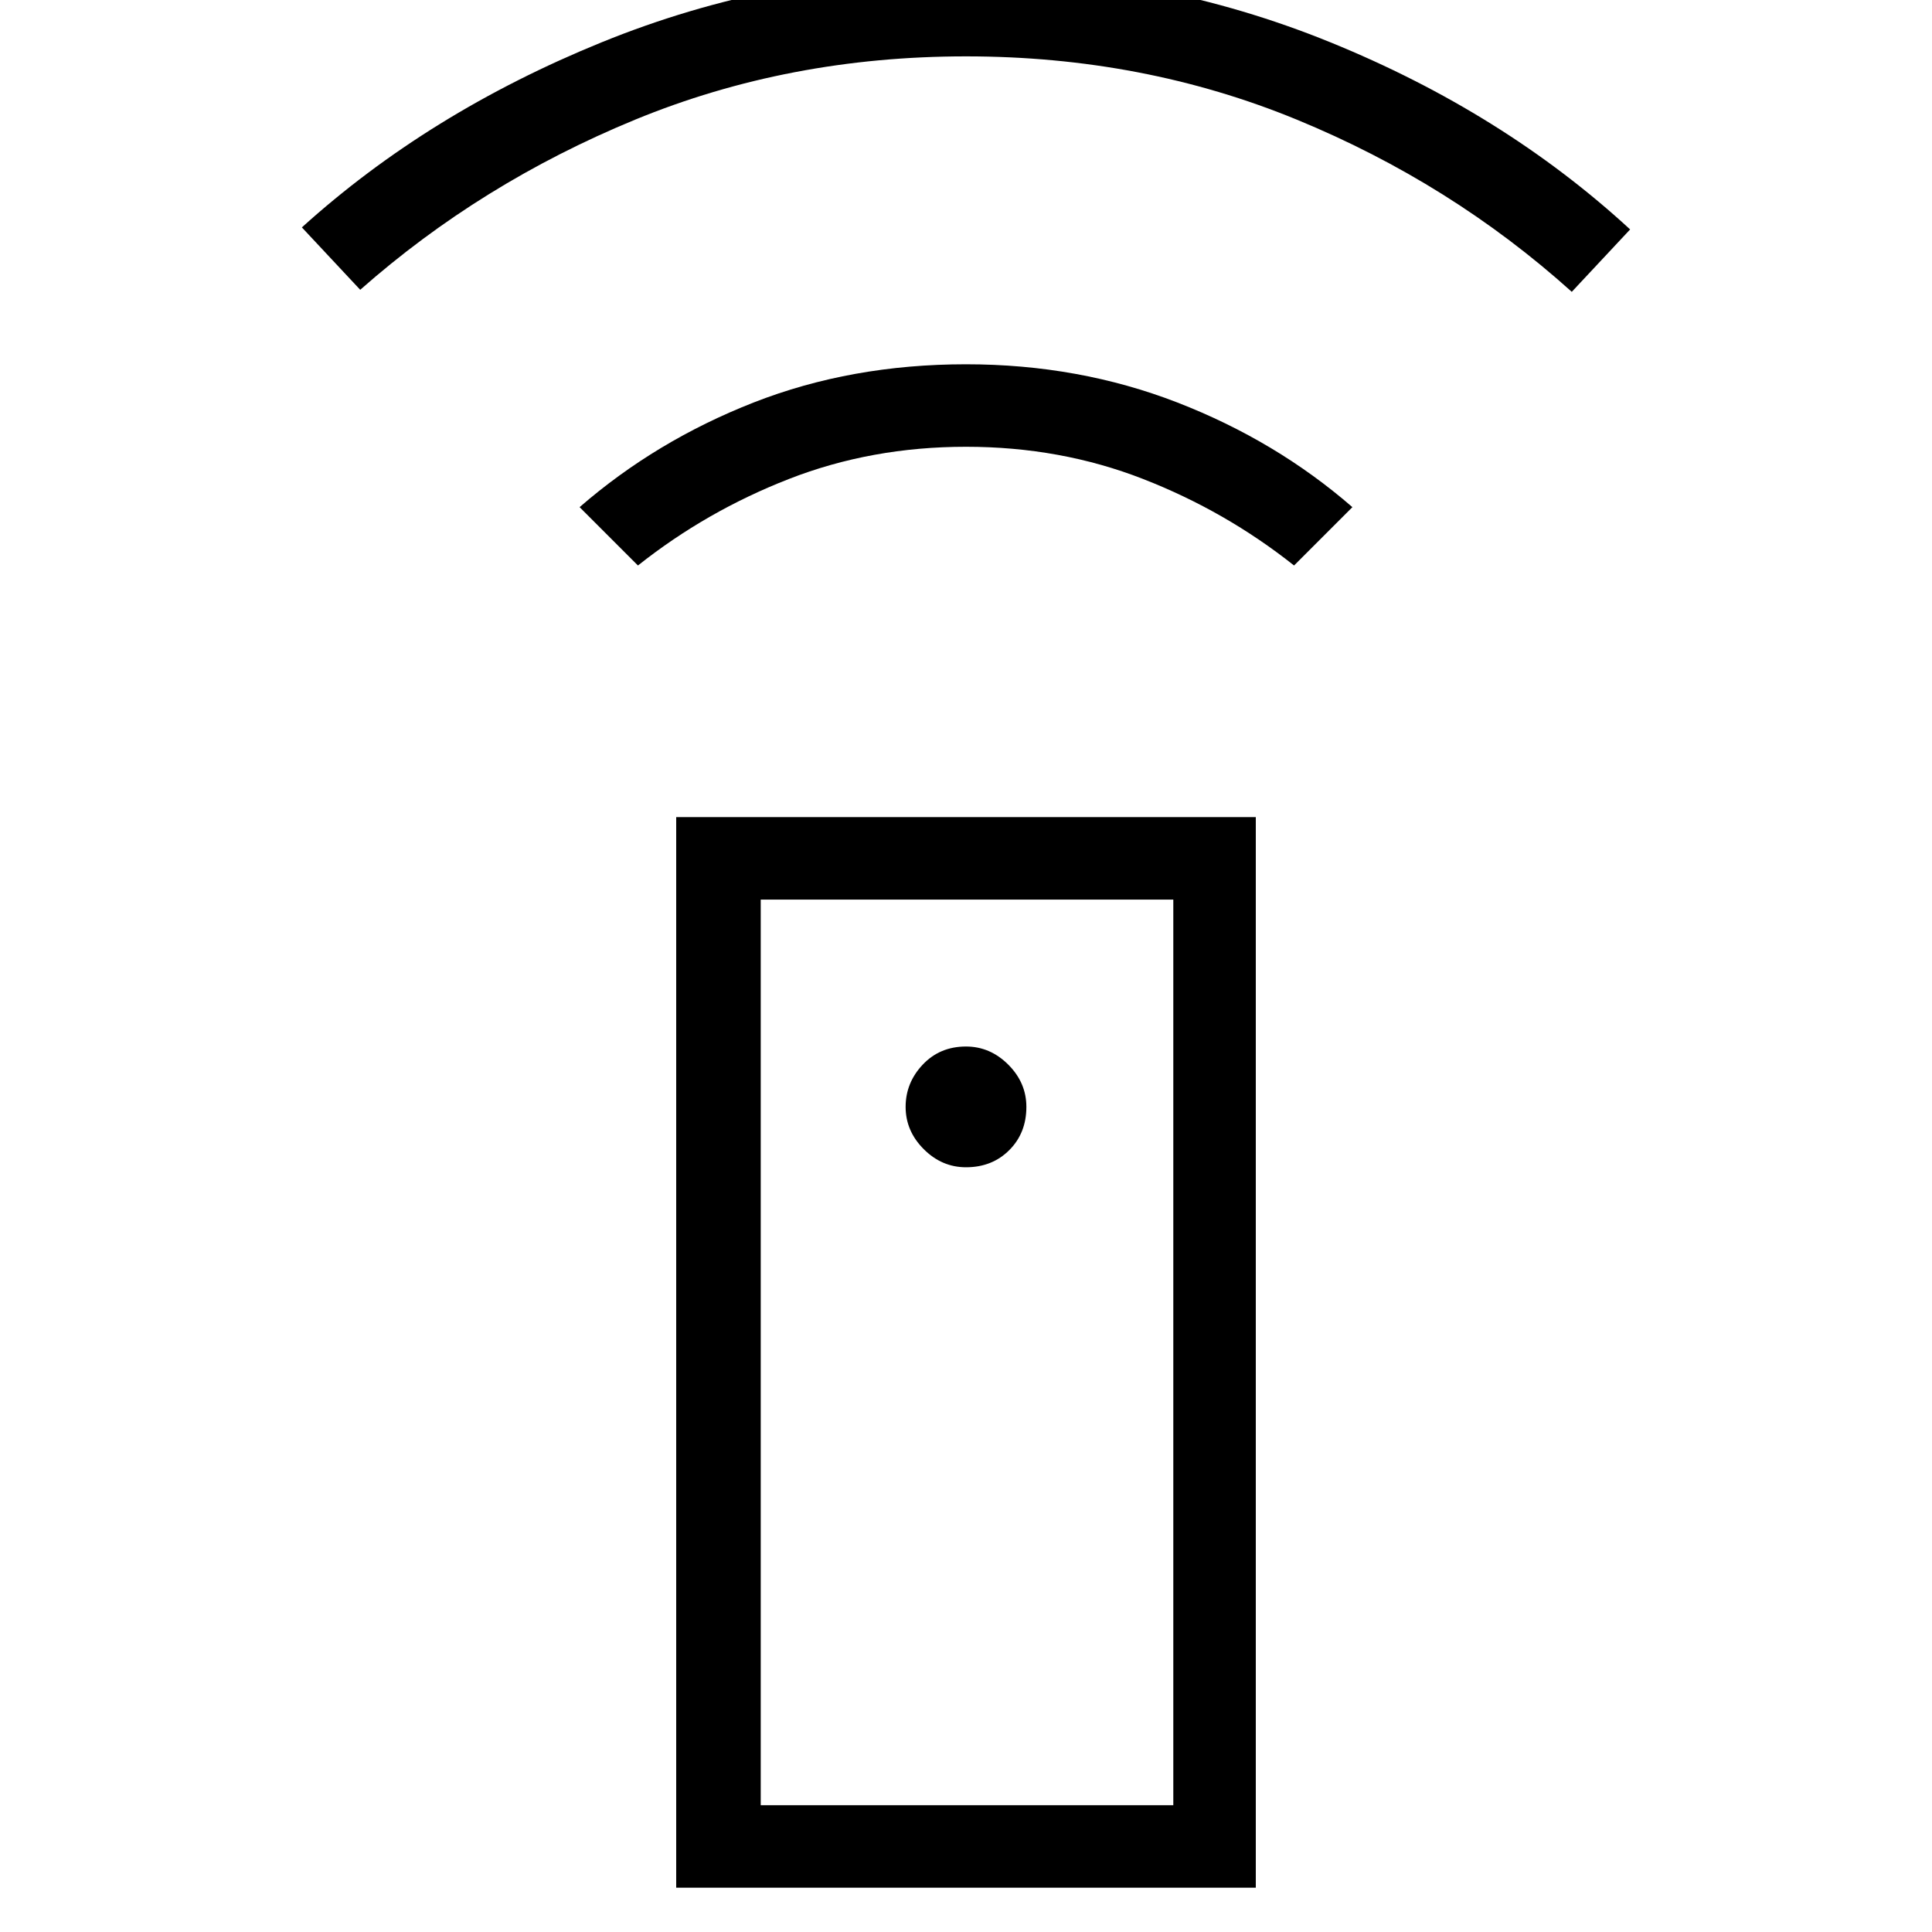 <svg xmlns="http://www.w3.org/2000/svg" height="40" width="40"><path d="M14 39.083V16.917H26V39.083ZM20 24.167Q20.542 24.167 20.896 23.812Q21.25 23.458 21.25 22.917Q21.25 22.417 20.875 22.042Q20.5 21.667 20 21.667Q19.458 21.667 19.104 22.042Q18.75 22.417 18.75 22.917Q18.75 23.417 19.125 23.792Q19.5 24.167 20 24.167ZM13.208 11.708 12 10.5Q13.583 9.125 15.604 8.333Q17.625 7.542 20 7.542Q22.333 7.542 24.375 8.333Q26.417 9.125 28 10.5L26.792 11.708Q25.375 10.583 23.667 9.917Q21.958 9.25 20 9.25Q18.042 9.25 16.333 9.917Q14.625 10.583 13.208 11.708ZM7.458 6 6.25 4.708Q8.875 2.333 12.458 0.875Q16.042 -0.583 20 -0.583Q23.958 -0.583 27.542 0.875Q31.125 2.333 33.75 4.75L32.542 6.042Q30.042 3.792 26.854 2.479Q23.667 1.167 20 1.167Q16.333 1.167 13.146 2.479Q9.958 3.792 7.458 6ZM15.75 37.375H24.292V18.625H15.75ZM15.75 37.375H24.292Z"/></svg>